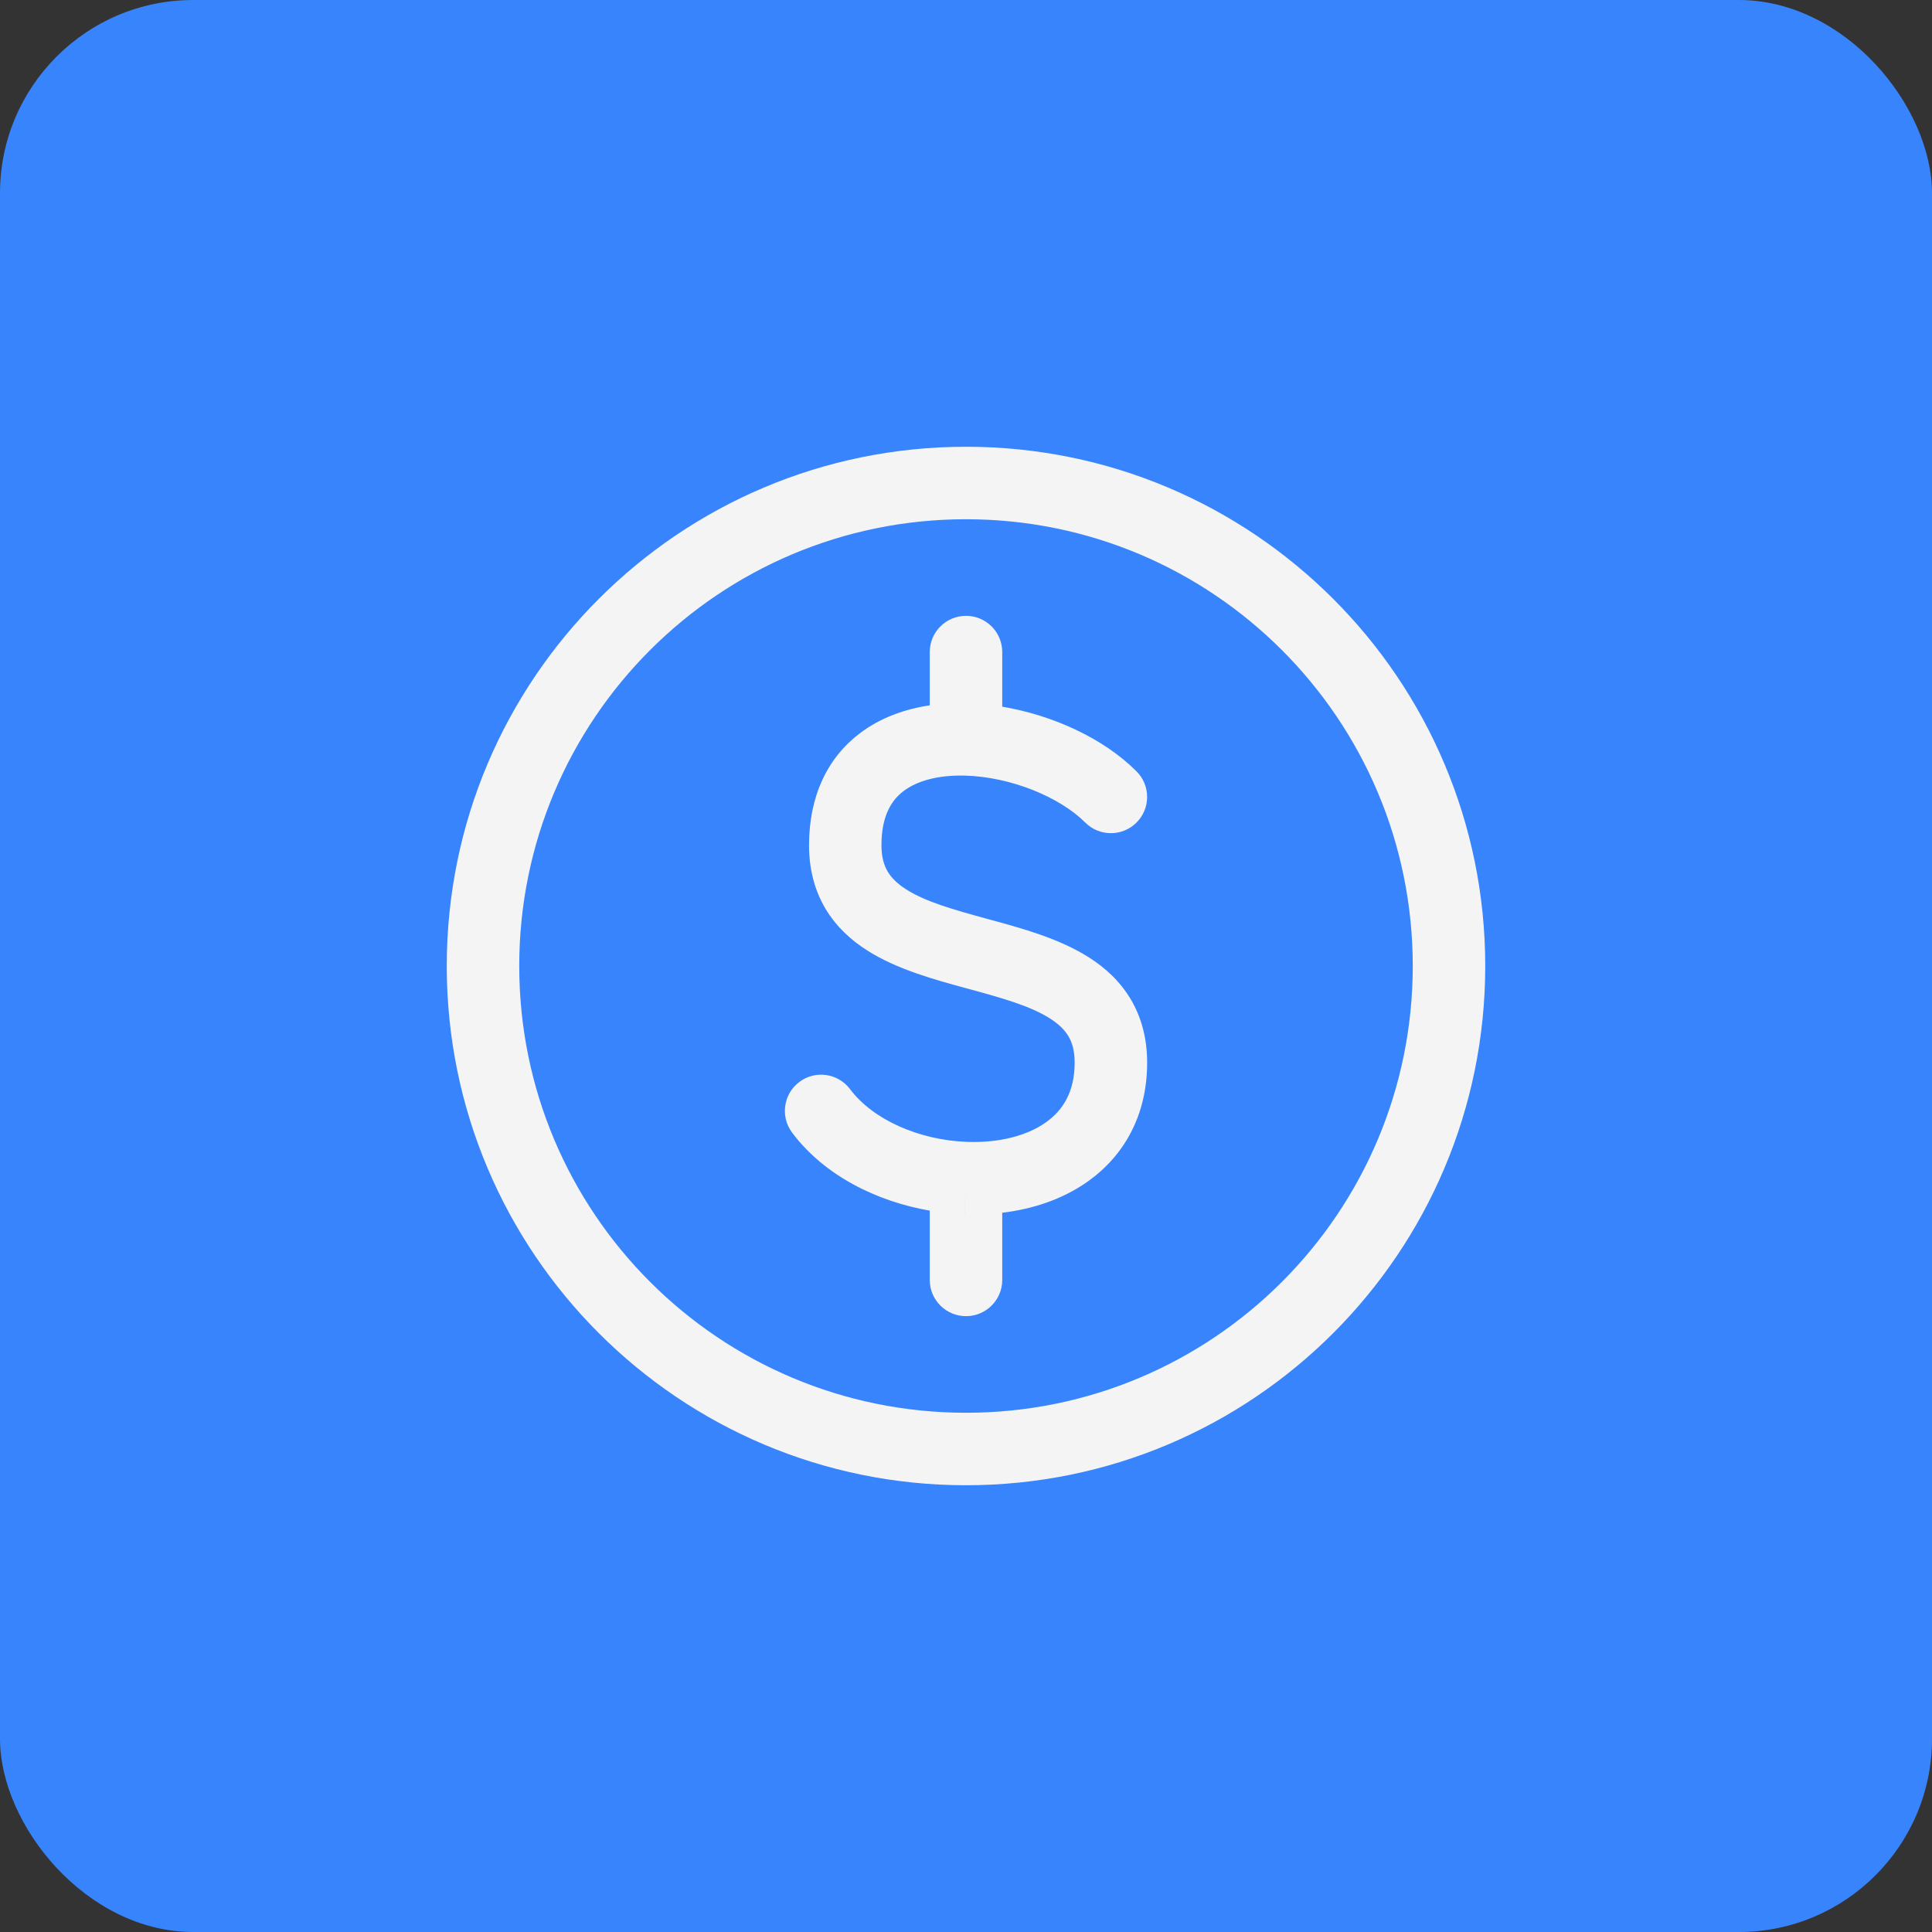 <svg width="50" height="50" viewBox="0 0 50 50" fill="none" xmlns="http://www.w3.org/2000/svg">
<rect x="0" y="0" width="50" height="50" fill="#333333" stroke="none"/>
<rect width="50" height="50" rx="5" fill="#3884FC"/>
<path fill-rule="evenodd" clip-rule="evenodd" d="M11.562 25C11.562 17.578 17.578 11.562 25 11.562C32.422 11.562 38.438 17.578 38.438 25C38.438 32.422 32.422 38.438 25 38.438C17.578 38.438 11.562 32.422 11.562 25ZM25 13.438C18.614 13.438 13.438 18.614 13.438 25C13.438 31.386 18.614 36.562 25 36.562C31.386 36.562 36.562 31.386 36.562 25C36.562 18.614 31.386 13.438 25 13.438Z" fill="#F4F4F4"/>
<path fill-rule="evenodd" clip-rule="evenodd" d="M25 15.938C25.518 15.938 25.938 16.357 25.938 16.875V18.289C27.248 18.509 28.56 19.109 29.413 19.962C29.779 20.328 29.779 20.922 29.413 21.288C29.047 21.654 28.453 21.654 28.087 21.288C27.427 20.628 26.161 20.105 24.975 20.073L24.974 20.073C24.279 20.054 23.734 20.208 23.385 20.472C23.075 20.706 22.812 21.108 22.812 21.875C22.812 22.193 22.883 22.405 22.975 22.559C23.071 22.719 23.221 22.87 23.453 23.018C23.953 23.336 24.66 23.538 25.559 23.783C25.583 23.79 25.607 23.796 25.63 23.802C26.437 24.022 27.413 24.288 28.179 24.776C28.592 25.038 28.979 25.385 29.26 25.855C29.543 26.33 29.688 26.881 29.688 27.5C29.688 28.877 29.079 29.927 28.133 30.59C27.489 31.041 26.722 31.292 25.938 31.386V33.125C25.938 33.643 25.518 34.062 25 34.062C24.482 34.062 24.062 33.643 24.062 33.125V31.331C22.697 31.095 21.336 30.429 20.5 29.312C20.189 28.898 20.274 28.31 20.688 28C21.102 27.689 21.69 27.774 22 28.188C22.588 28.973 23.781 29.508 25.033 29.552L25.034 29.552C25.851 29.581 26.571 29.395 27.057 29.054C27.506 28.74 27.812 28.261 27.812 27.5C27.812 27.182 27.742 26.97 27.65 26.816C27.554 26.656 27.404 26.505 27.172 26.357C26.672 26.039 25.965 25.837 25.066 25.592C25.042 25.585 25.018 25.579 24.995 25.573C24.188 25.353 23.212 25.087 22.446 24.599C22.033 24.337 21.646 23.99 21.365 23.52C21.082 23.045 20.938 22.494 20.938 21.875C20.938 20.605 21.412 19.614 22.253 18.977C22.787 18.572 23.418 18.35 24.062 18.254V16.875C24.062 16.357 24.482 15.938 25 15.938ZM24.967 31.426C24.967 31.426 24.967 31.426 24.966 31.426L25 30.489L24.967 31.426Z" fill="#F4F4F4"/>
</svg>
